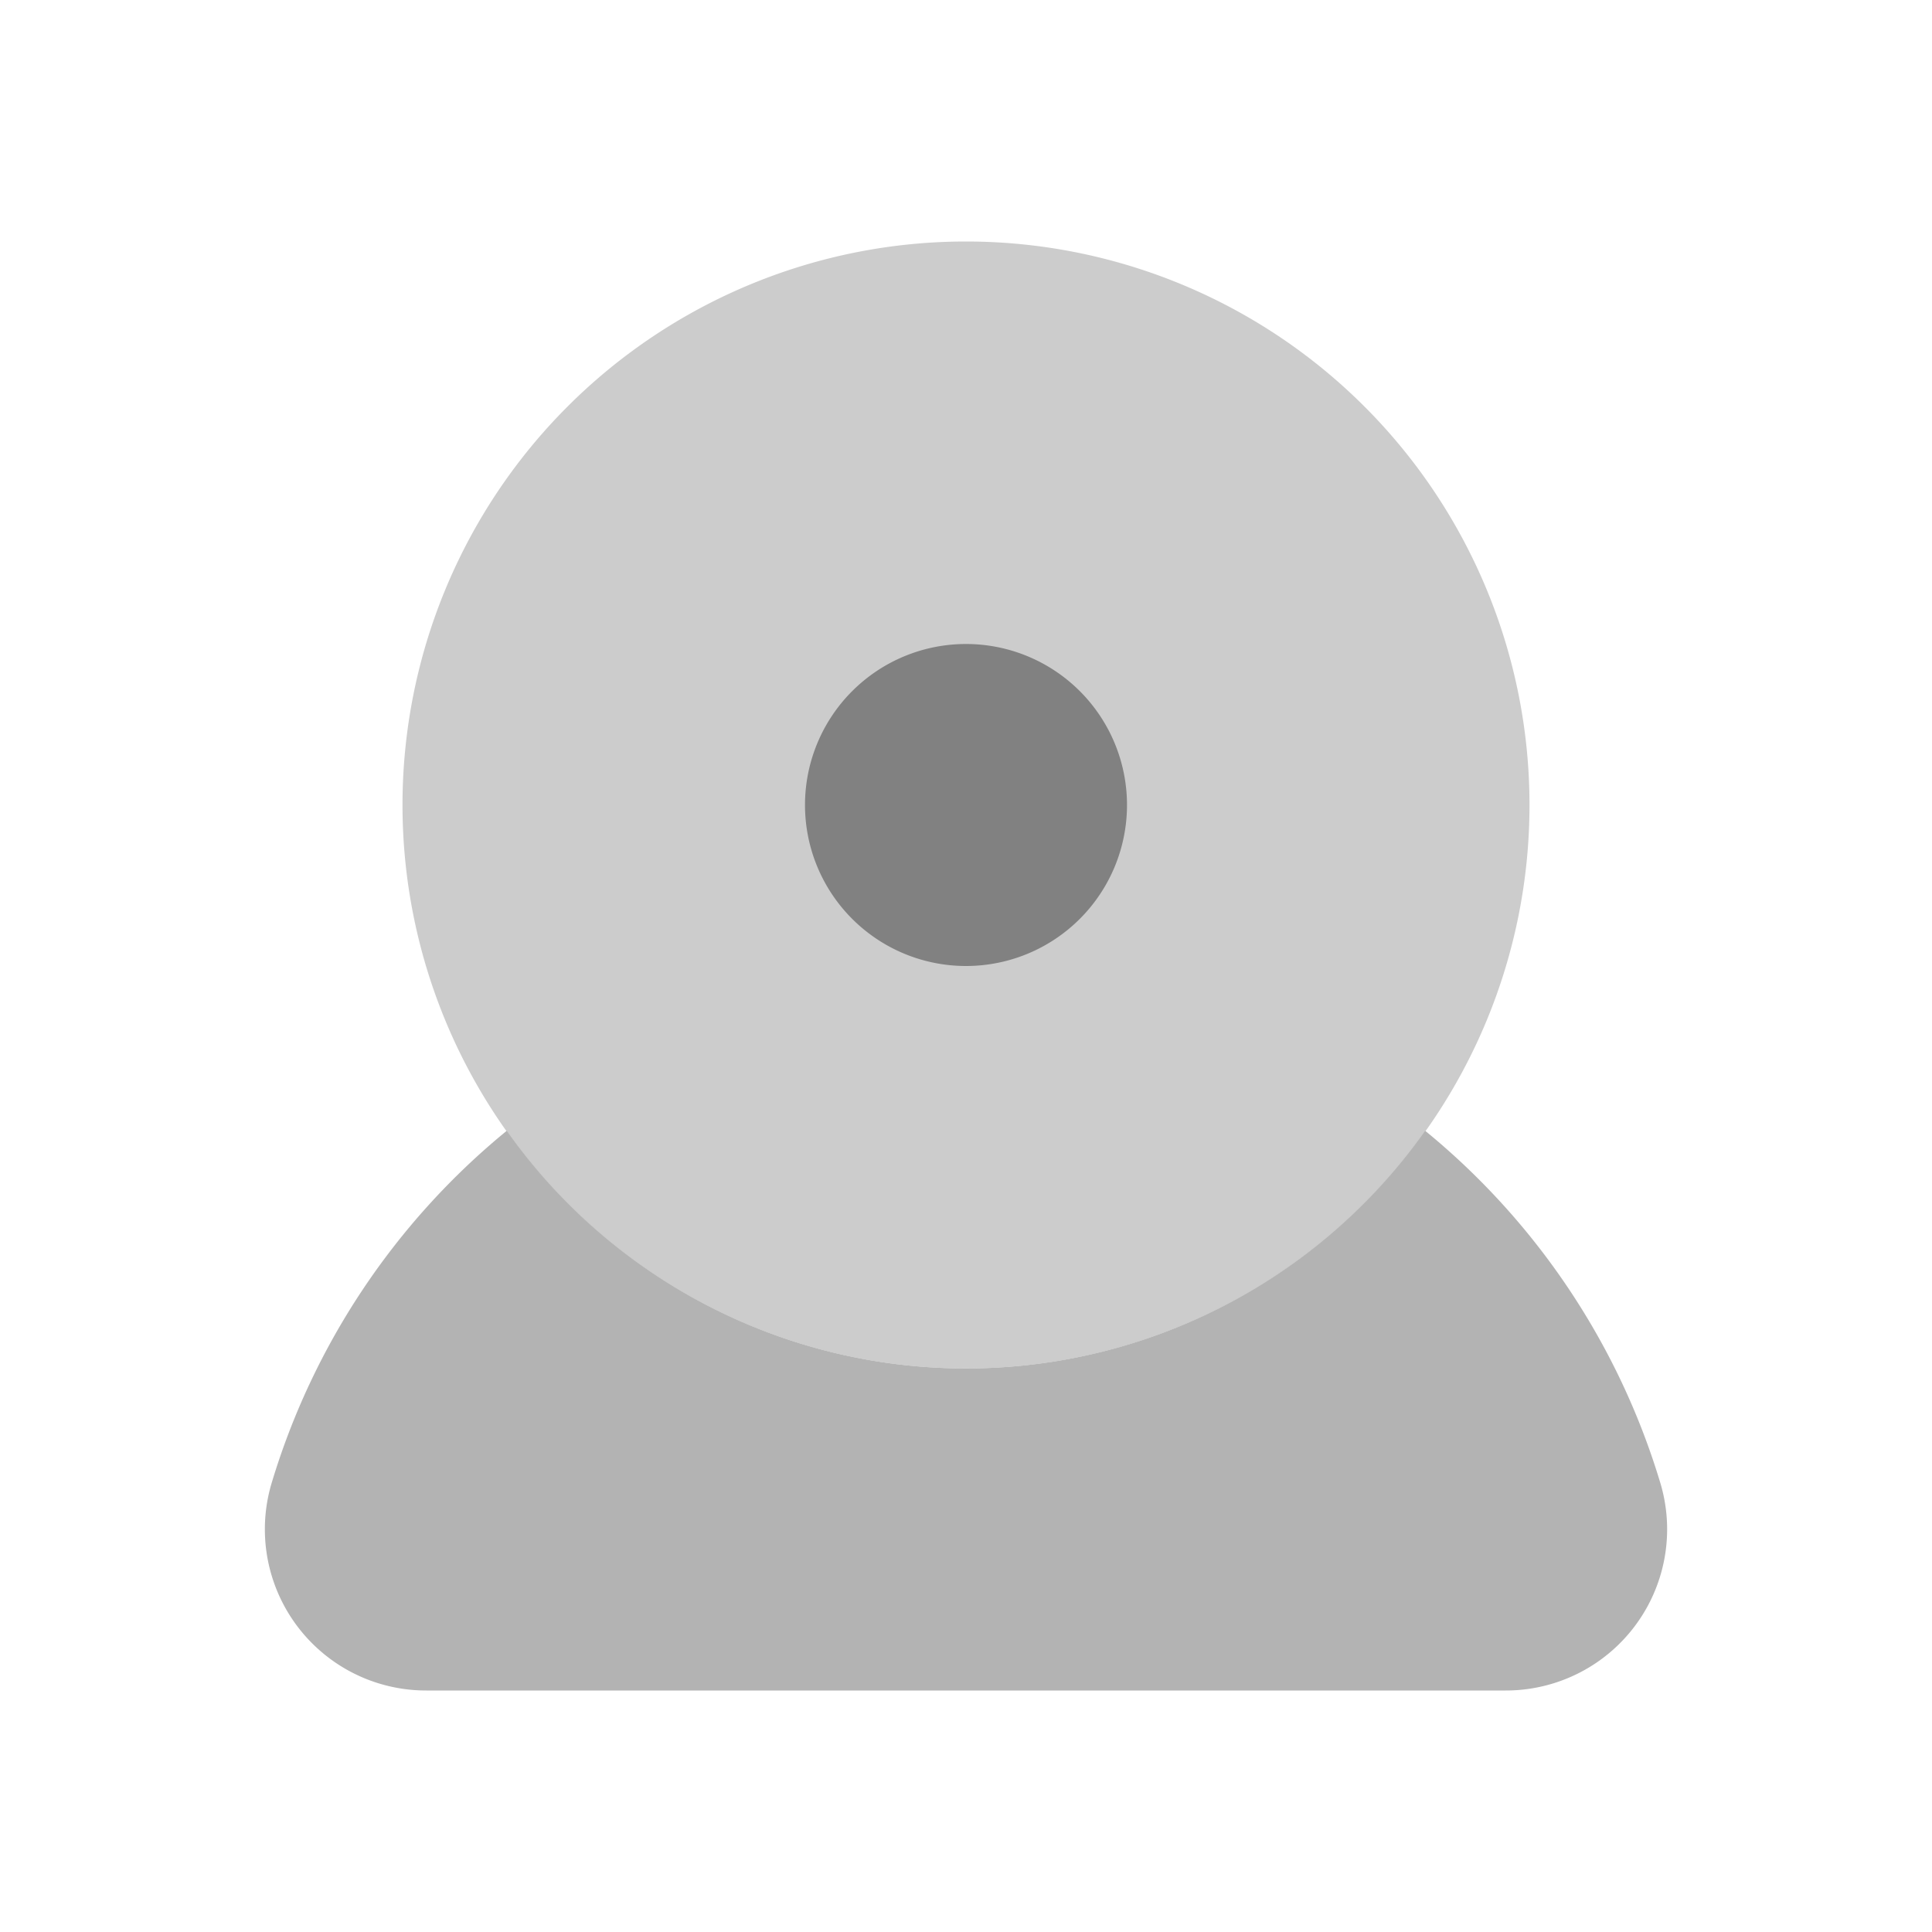 <svg xmlns="http://www.w3.org/2000/svg" width="24" height="24" fill="none" viewBox="0 0 24 24">
  <path fill="#CCC" d="M12 17a7 7 0 100-14 7 7 0 000 14z"/>
  <path fill="#B3B3B3" d="M20.631 18.441a9.002 9.002 0 00-2.927-4.394 6.987 6.987 0 01-11.409 0 9.002 9.002 0 00-2.926 4.394A2.003 2.003 0 005.296 21h13.407a2.003 2.003 0 001.928-2.559z"/>
  <path fill="#818181" d="M12 12a2 2 0 100-4 2 2 0 000 4z"/>
</svg>
